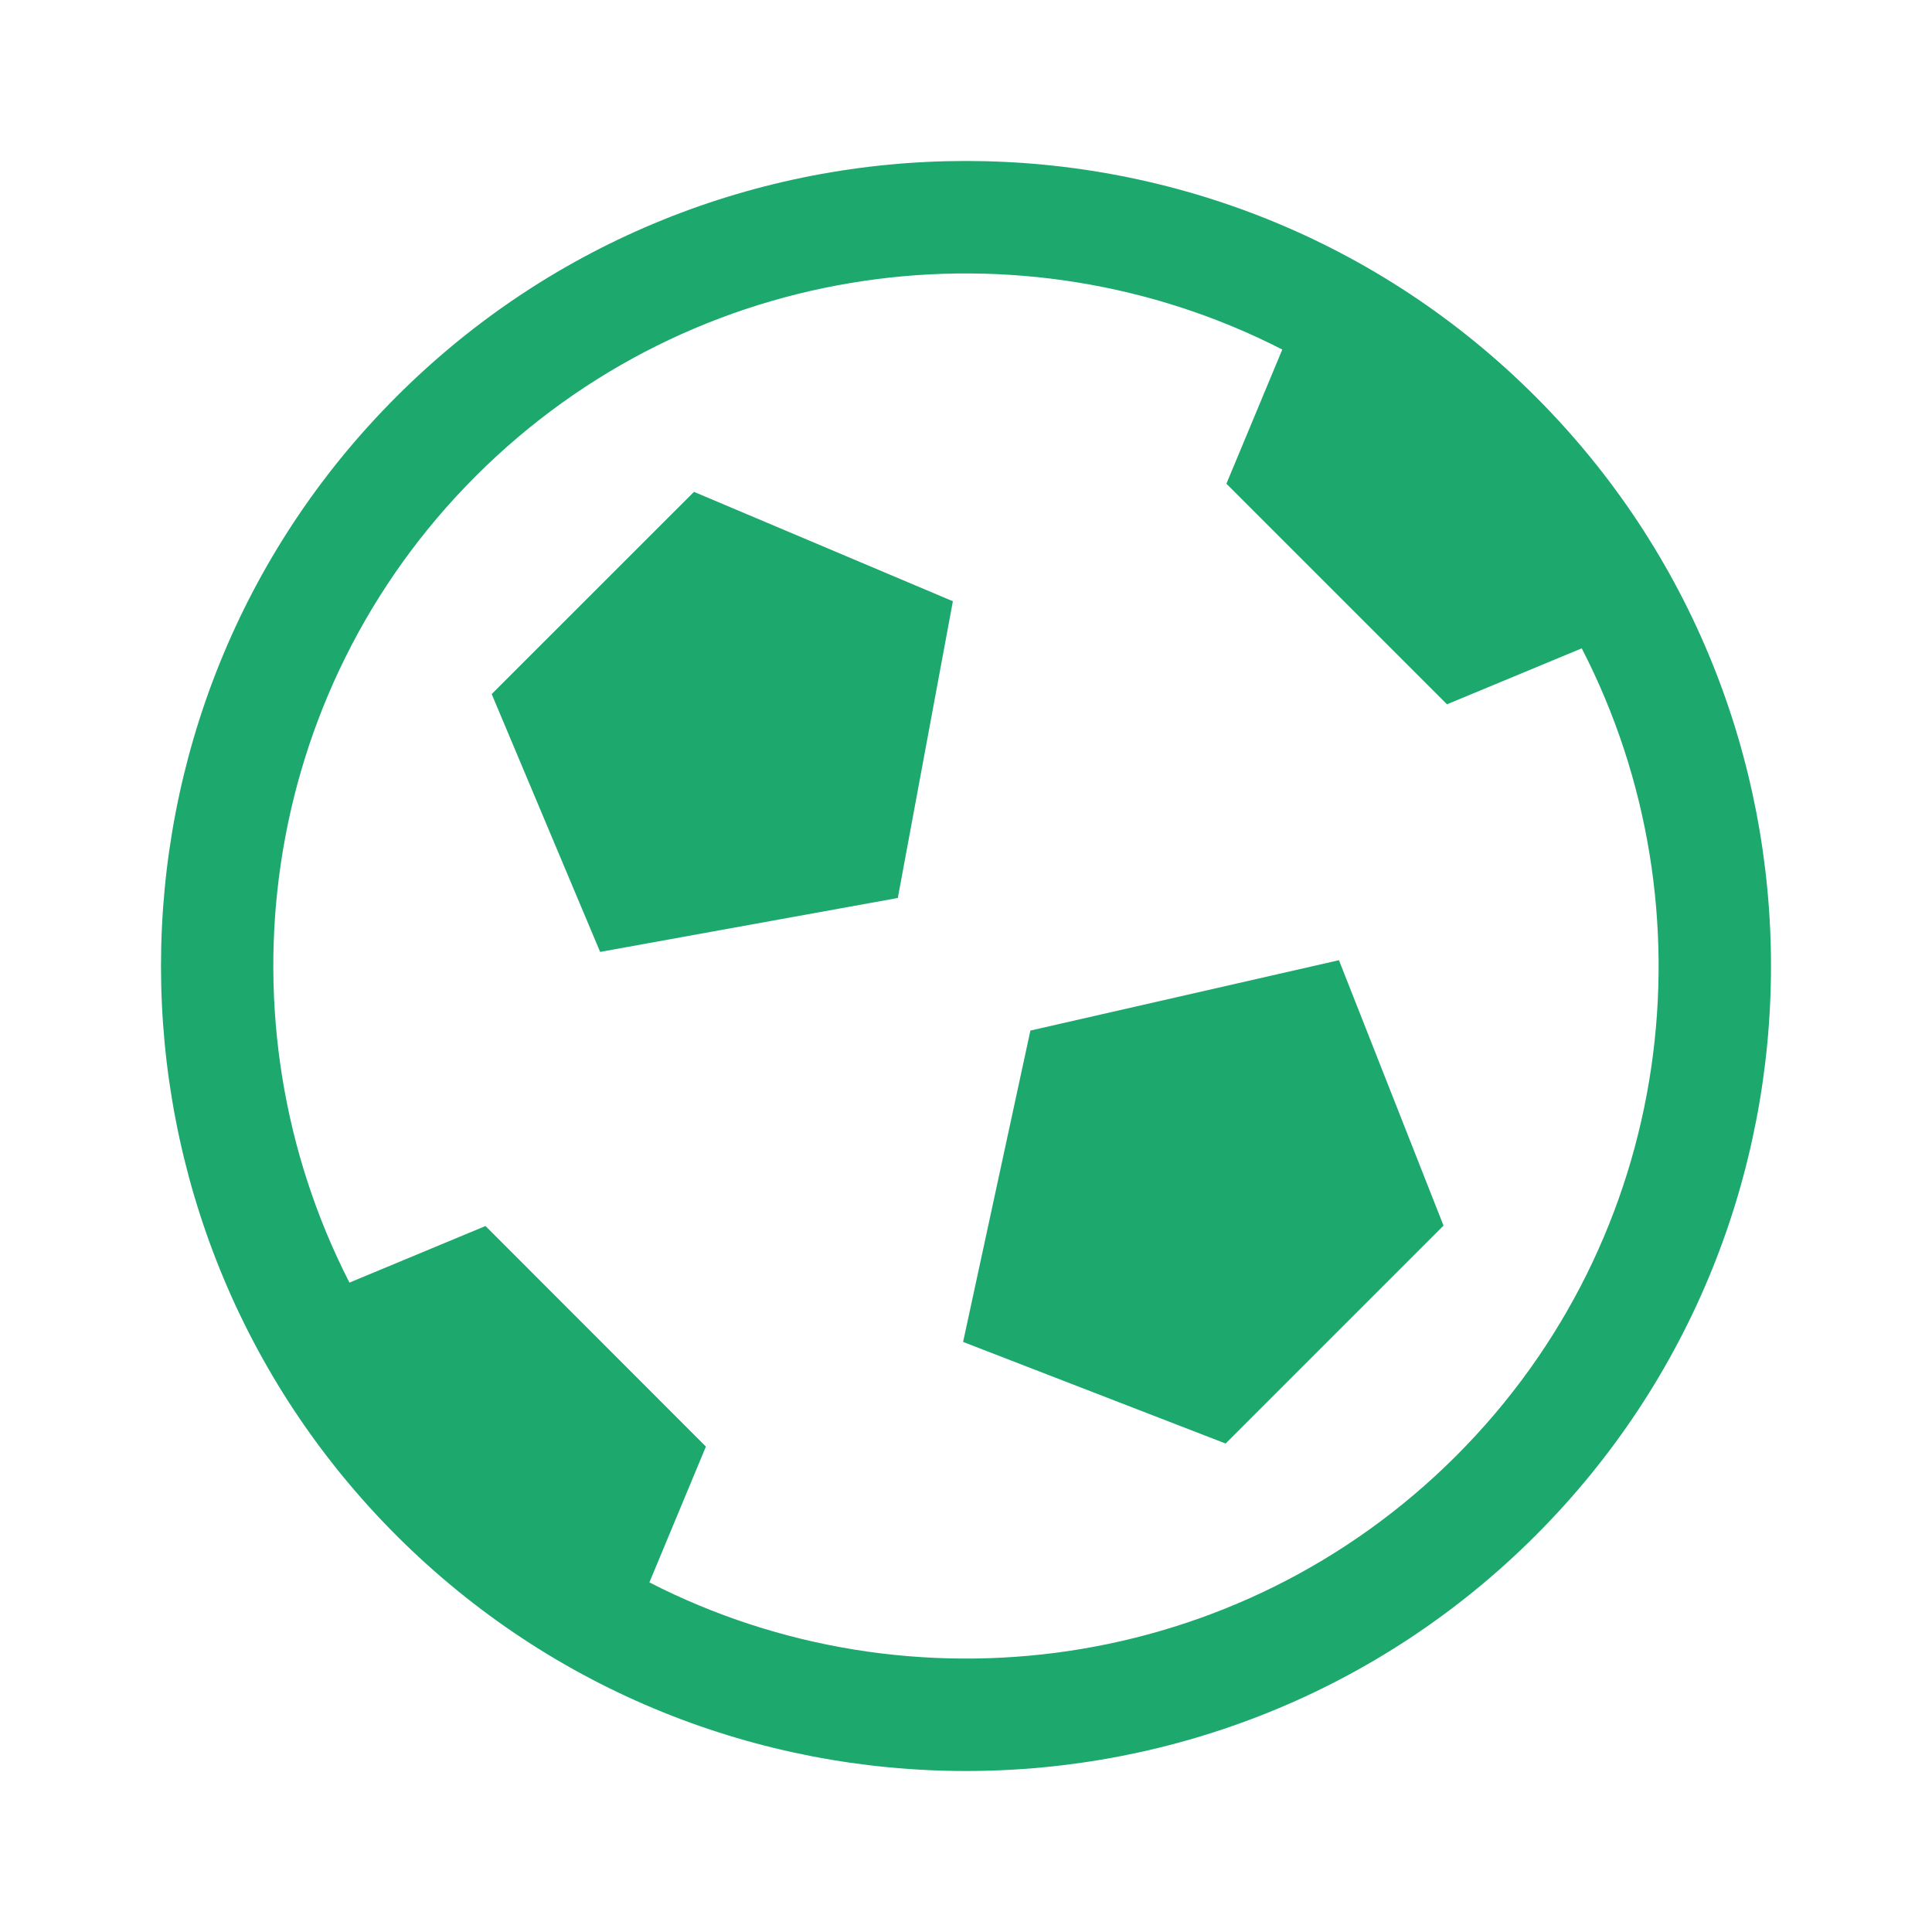 <svg width="24" height="24" viewBox="0 0 24 24" fill="none" xmlns="http://www.w3.org/2000/svg">
    <path fill-rule="evenodd" clip-rule="evenodd" d="M4.925 4.927c3.901-3.903 10.249-3.903 14.15 0 3.9 3.9 3.9 10.248 0 14.148-3.901 3.9-10.249 3.9-14.15 0-3.9-3.9-3.9-10.249 0-14.148zm11.004-.585C12.691 2.684 8.62 3.207 5.911 5.913c-2.707 2.708-3.228 6.782-1.57 10.02l1.69-.703 2.738 2.74-.702 1.687c3.236 1.66 7.312 1.136 10.02-1.57 2.712-2.711 3.232-6.795 1.562-10.033l-1.674.695-2.74-2.74.694-1.667zm.704 7.586 1.299 3.297-2.707 2.707-3.261-1.262.836-3.868 3.833-.874zM8.621 6.11l3.216 1.359-.684 3.686-3.698.67-1.347-3.203L8.621 6.11z" fill="#1DA86D"/>
</svg>
